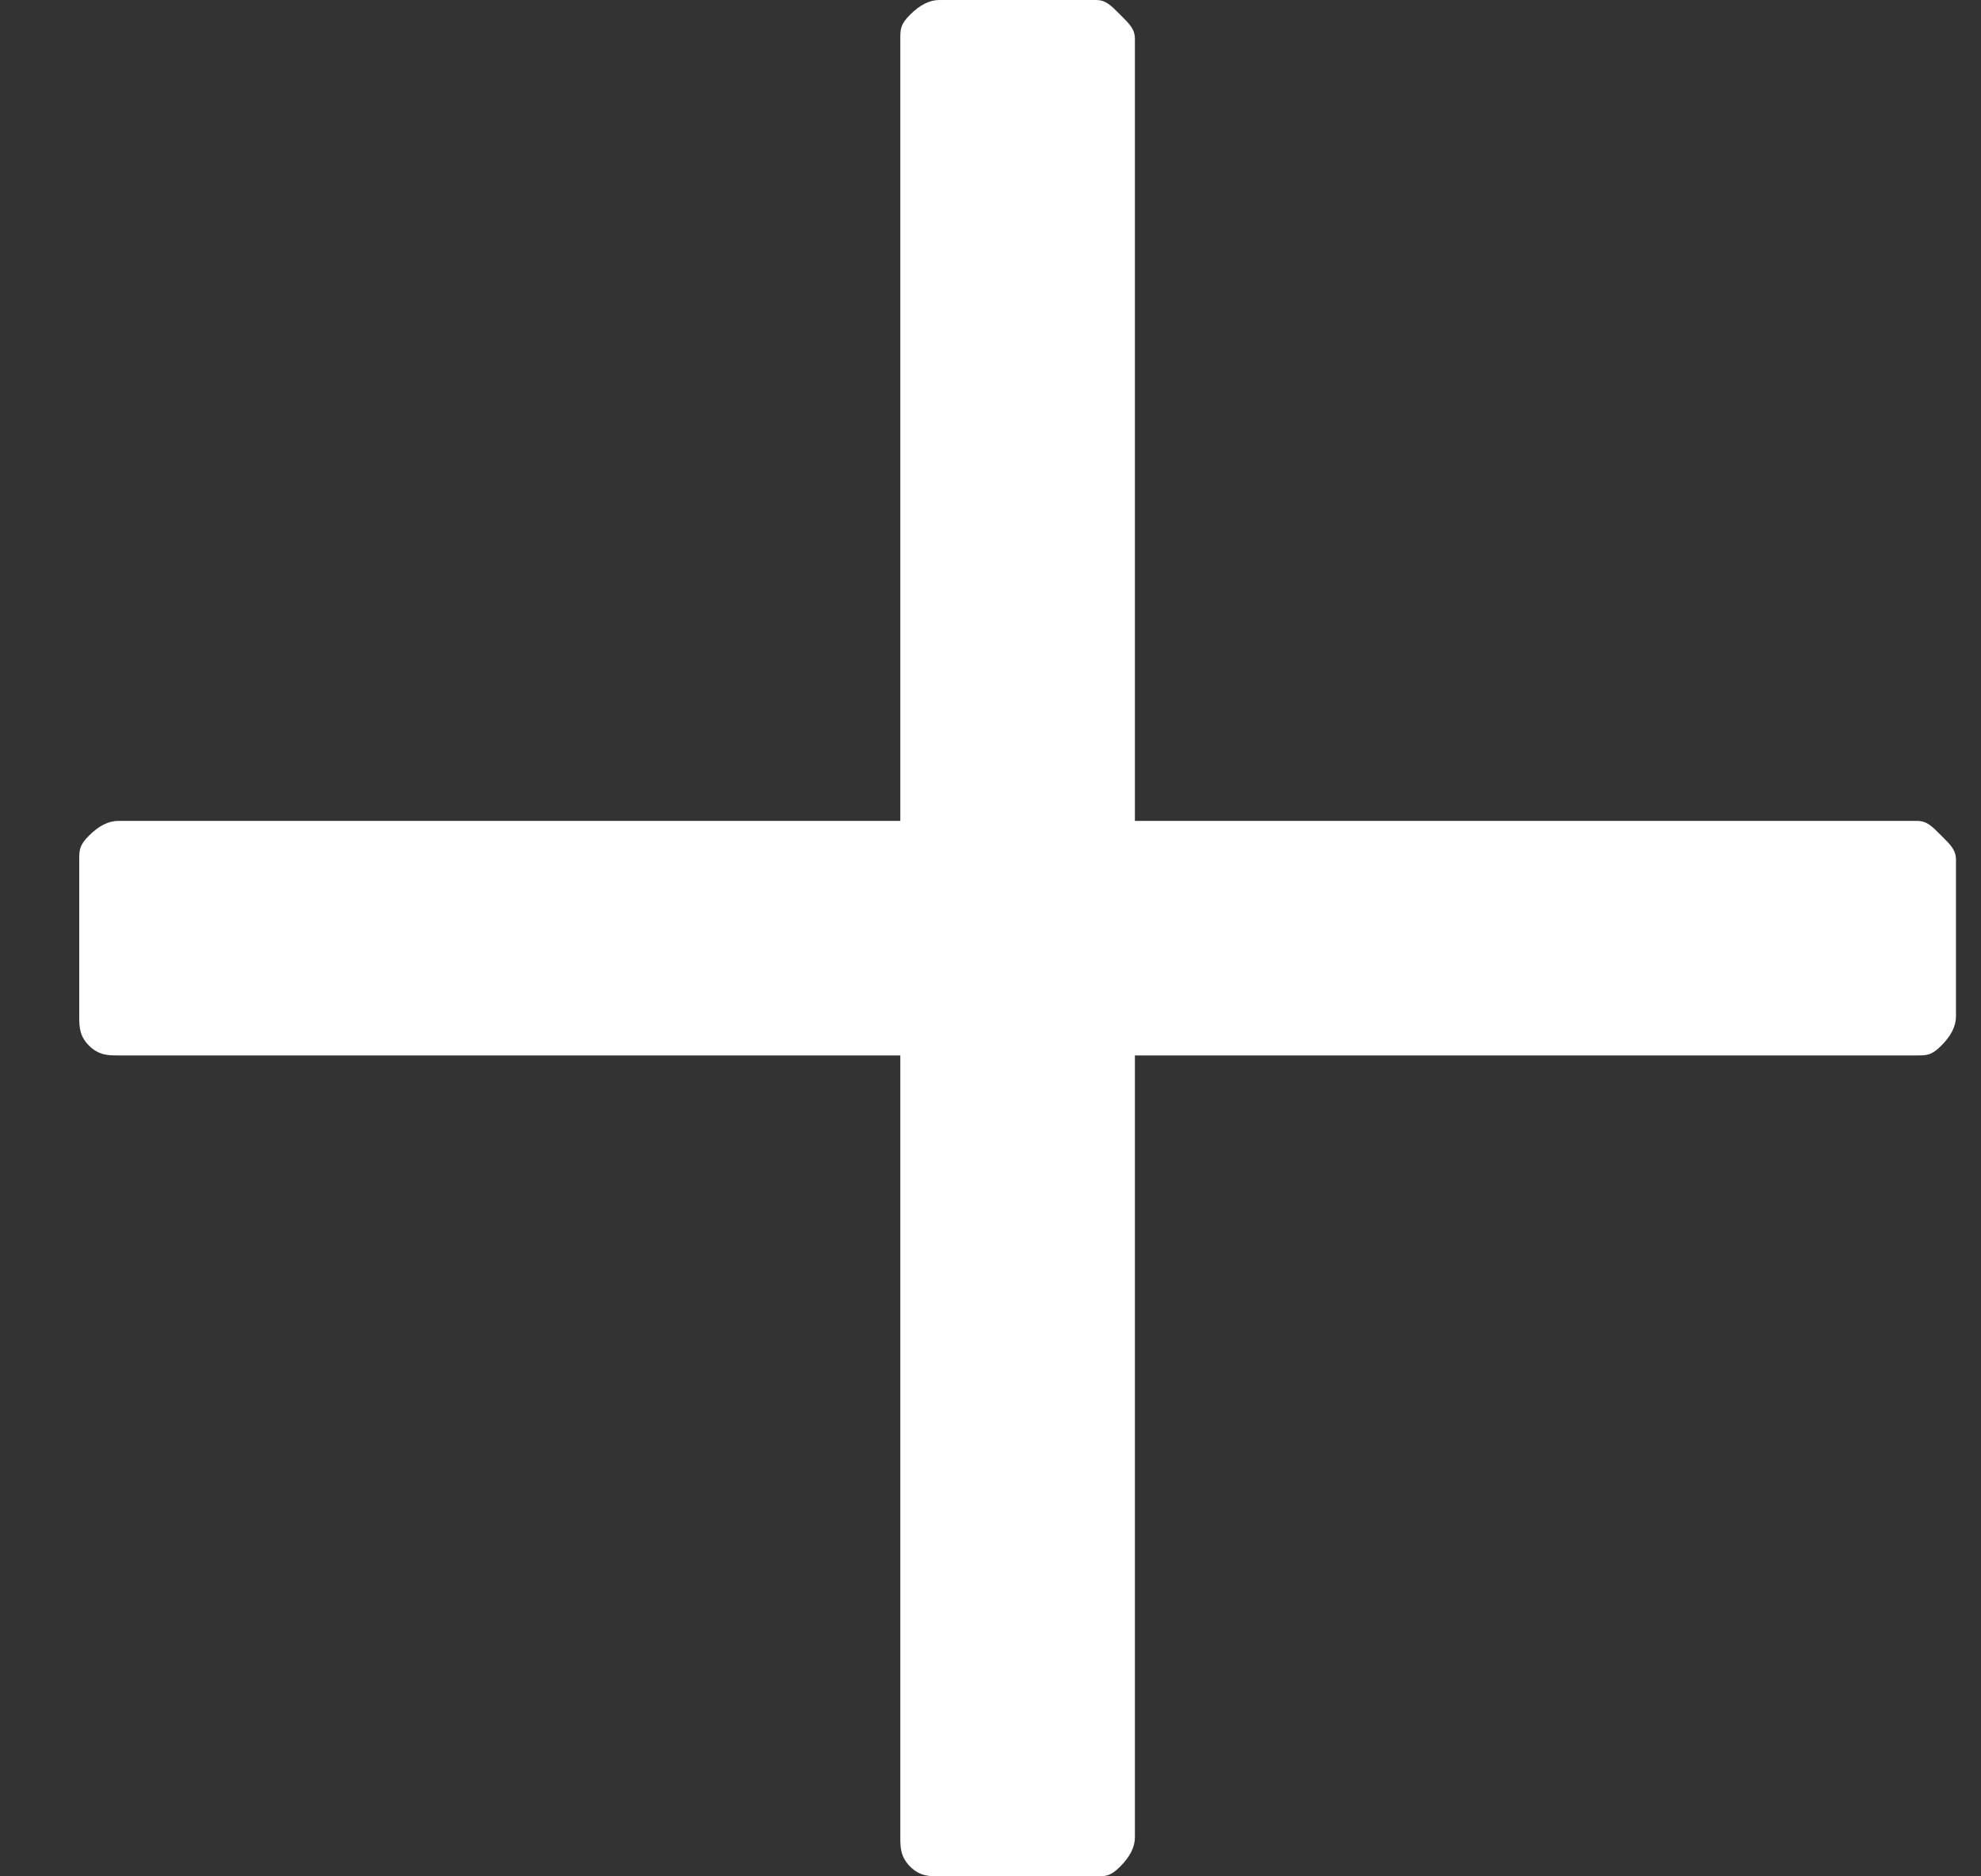 <svg width="19" height="18" viewBox="0 0 19 18" fill="none" xmlns="http://www.w3.org/2000/svg">
<rect x="0" y="0" width="19" height="18" fill="#333333" stroke="none"/>
<path d="M18.385 7.875C18.479 7.875 18.526 7.922 18.619 8.016C18.713 8.109 18.76 8.156 18.76 8.25V9.75C18.76 9.844 18.713 9.938 18.619 10.031C18.526 10.125 18.479 10.125 18.385 10.125H10.885V17.625C10.885 17.719 10.838 17.812 10.744 17.906C10.651 18 10.604 18 10.51 18H9.01C8.916 18 8.822 18 8.729 17.906C8.635 17.812 8.635 17.719 8.635 17.625V10.125H1.135C1.041 10.125 0.948 10.125 0.854 10.031C0.76 9.938 0.76 9.844 0.76 9.75V8.25C0.76 8.156 0.76 8.109 0.854 8.016C0.948 7.922 1.041 7.875 1.135 7.875H8.635V0.375C8.635 0.281 8.635 0.234 8.729 0.141C8.822 0.047 8.916 0 9.01 0H10.51C10.604 0 10.651 0.047 10.744 0.141C10.838 0.234 10.885 0.281 10.885 0.375V7.875H18.385Z" fill="white"/>
</svg>
